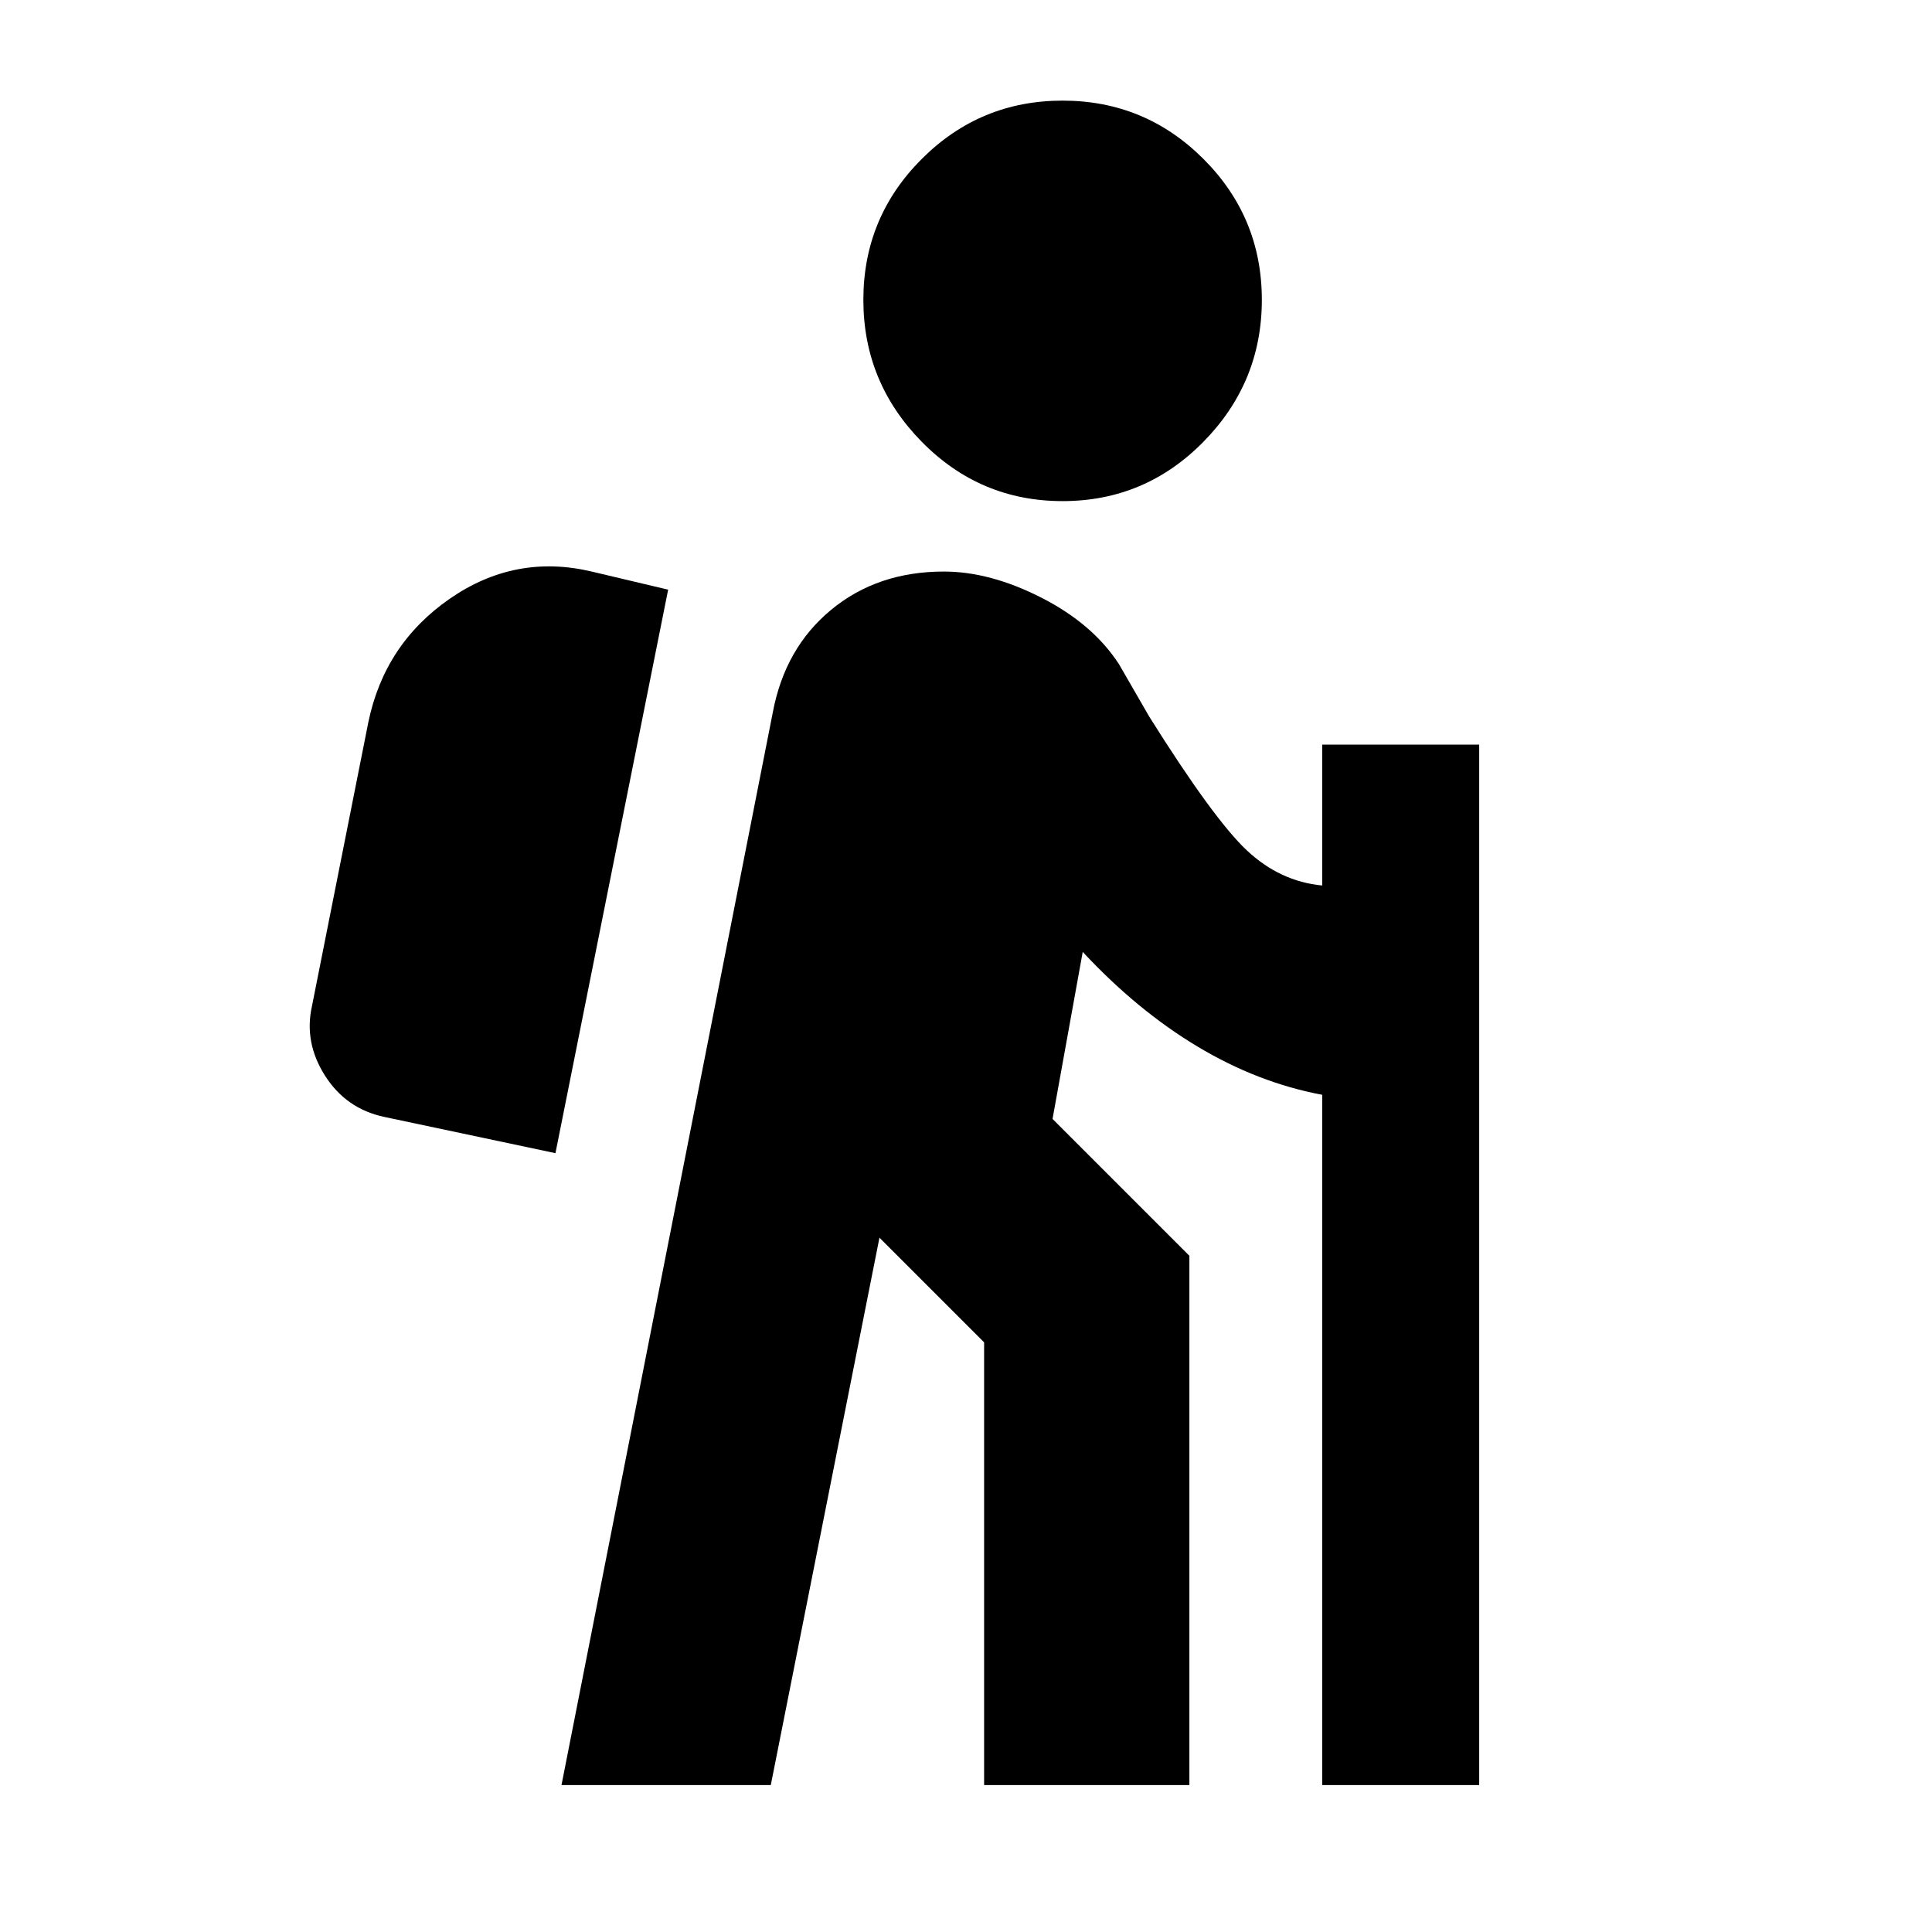 <svg xmlns="http://www.w3.org/2000/svg" height="20" viewBox="0 -960 960 960" width="20"><path d="m279-73 105-533q6-32 29-51t56-19q23 0 48.5 13t38.5 33l15 26q32 51 48.5 66.5T657-520v-70h78v517h-78v-343q-32-6-62-24t-57-47l-15 83 68 68v263H489v-220l-52-52-54 272H279Zm-3-314-85-18q-19-4-29.5-20.5T155-460l28-141q8-39 40.5-61.5T294-676l38 9-56 280Zm252-324q-41 0-70-29.5T429-811q0-41 29-70t70-29q41 0 70 29t29 70q0 41-29 70.5T528-711Z"/></svg>